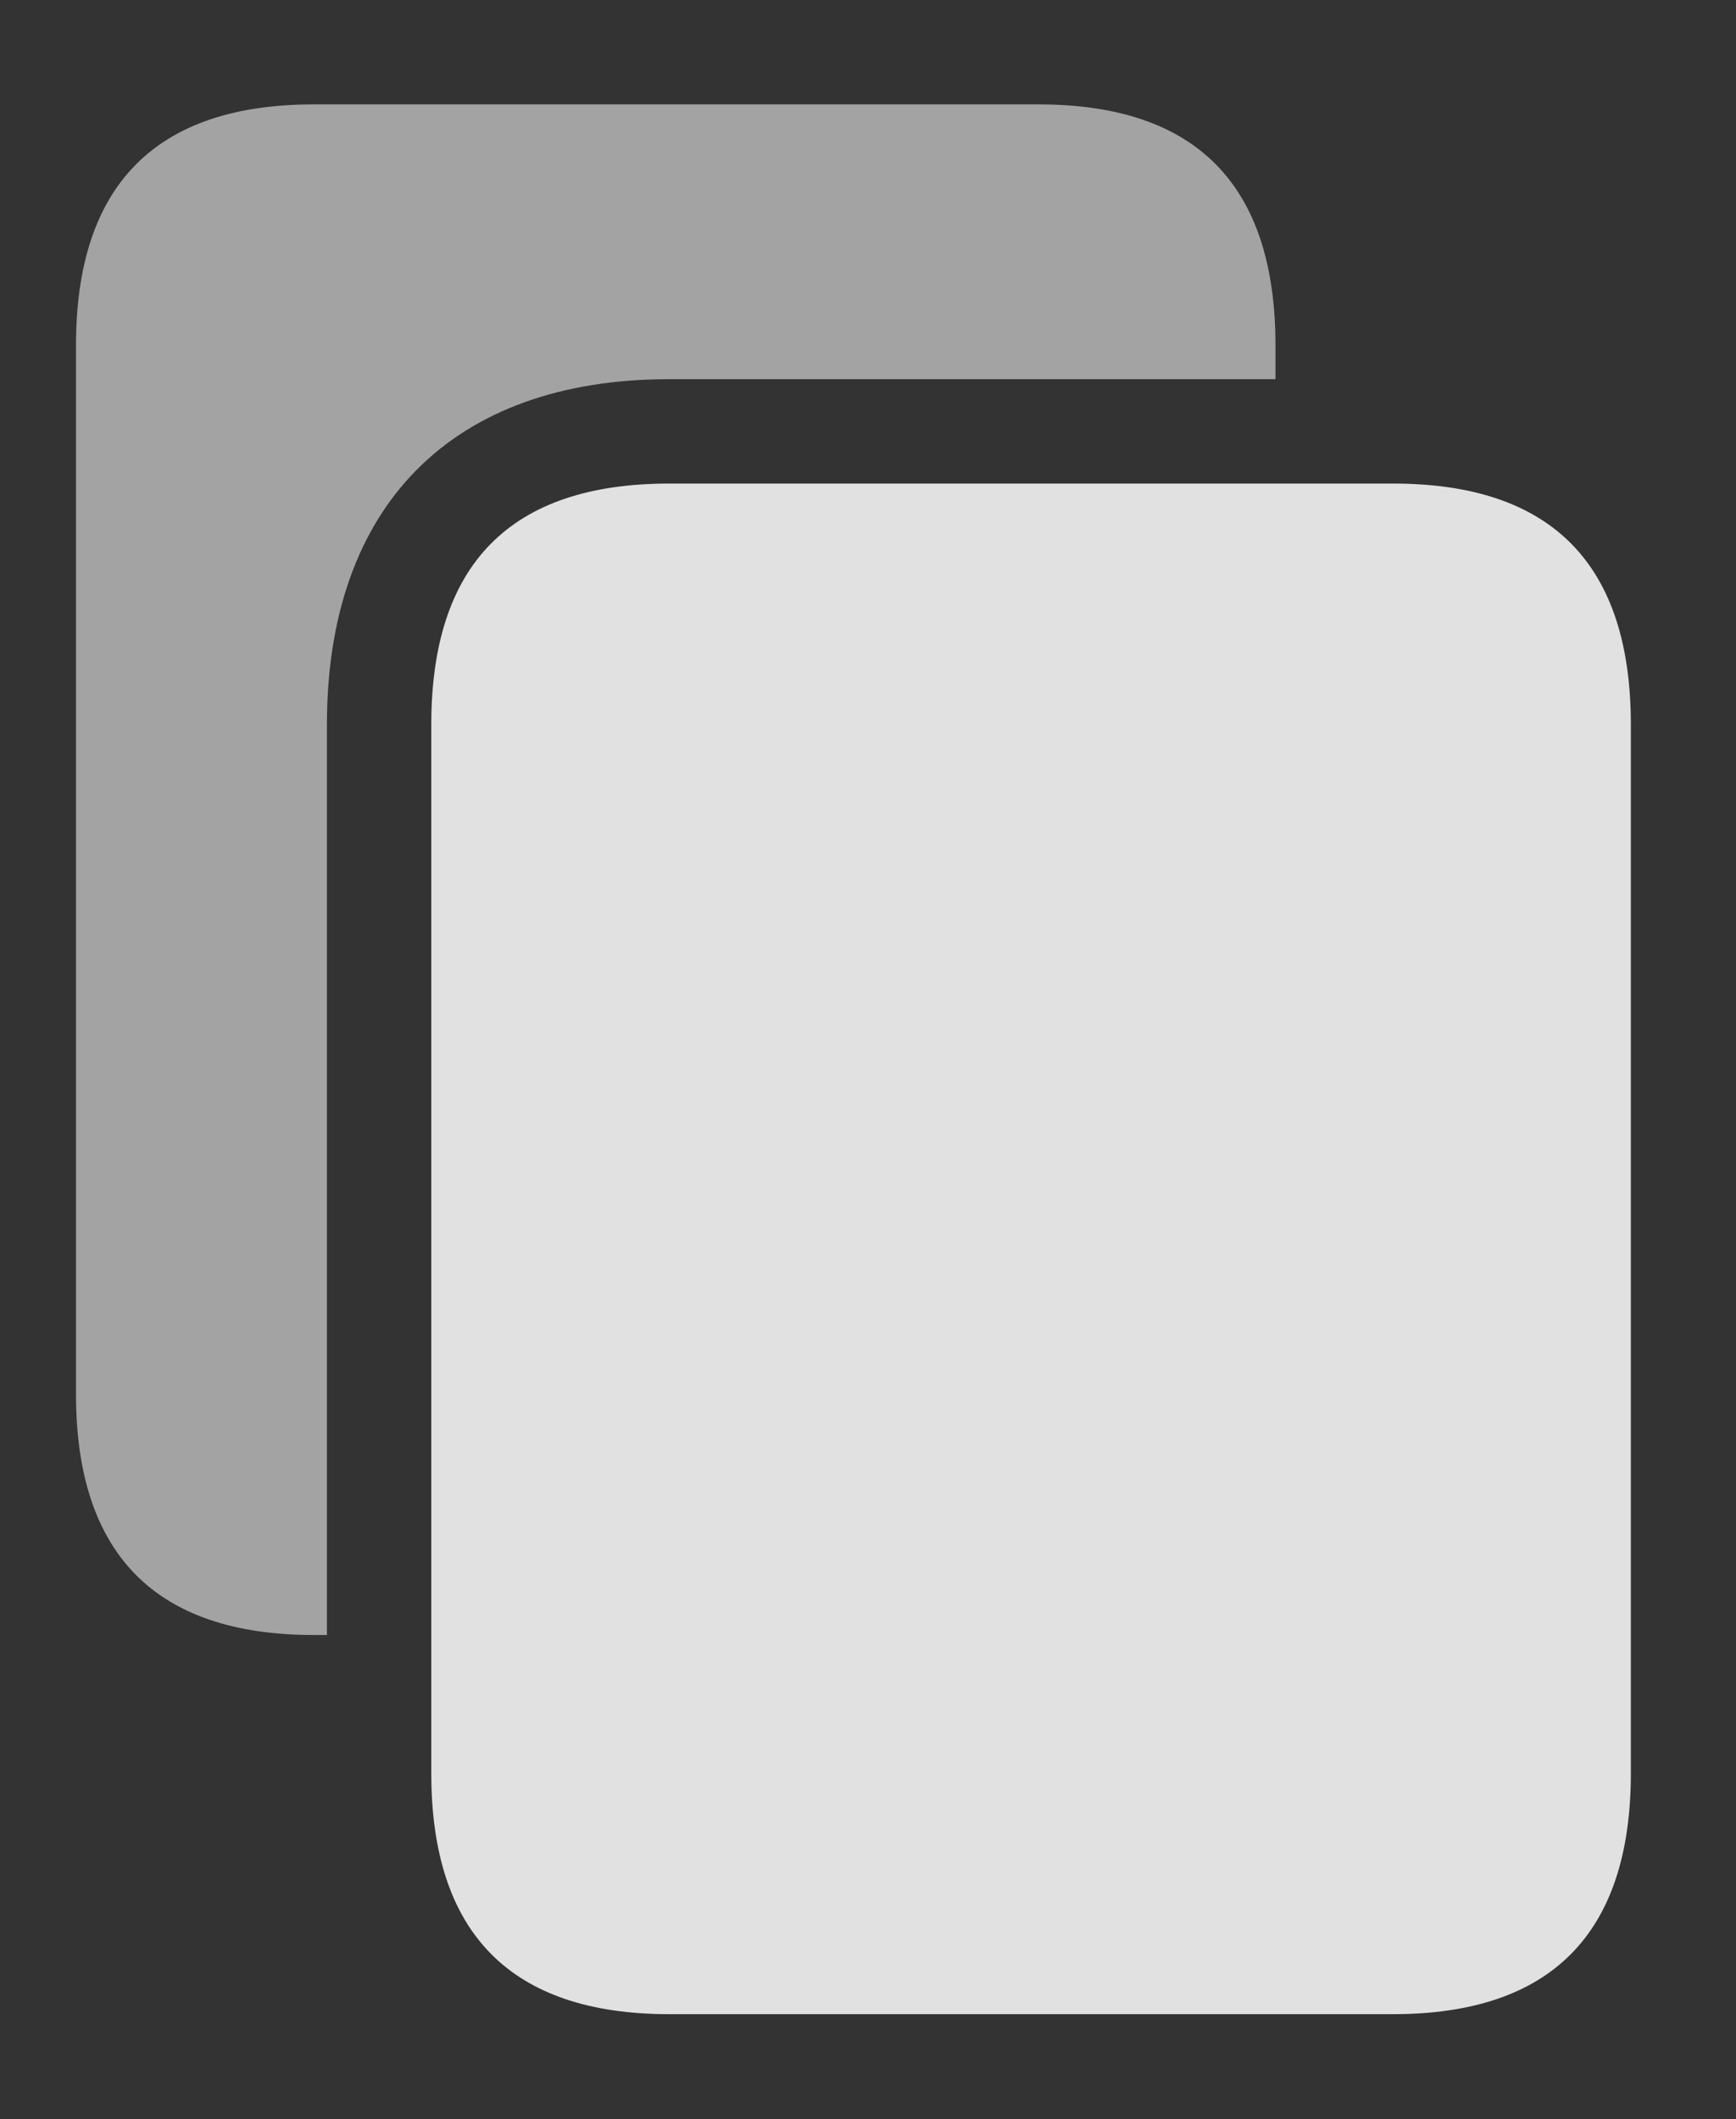 <?xml version="1.0" encoding="UTF-8"?>
<!--Generator: Apple Native CoreSVG 232.5-->
<!DOCTYPE svg
PUBLIC "-//W3C//DTD SVG 1.1//EN"
       "http://www.w3.org/Graphics/SVG/1.1/DTD/svg11.dtd">
<svg version="1.1" xmlns="http://www.w3.org/2000/svg" xmlns:xlink="http://www.w3.org/1999/xlink" width="22.09" height="26.963">
 <rect width="100%" height="100%" fill="#333333" stroke="none"/>
 <g>
  <rect height="26.963" opacity="0" width="22.09" x="0" y="0"/>
  <path d="M16.23 4.395L16.23 4.824L8.516 4.824C5.752 4.824 4.16 6.436 4.16 9.219L4.16 20.801L3.994 20.801C1.982 20.801 0.967 19.775 0.967 17.734L0.967 4.395C0.967 2.354 1.982 1.328 3.994 1.328L13.213 1.328C15.225 1.328 16.23 2.354 16.23 4.395Z" fill="#ffffff" fill-opacity="0.55"/>
  <path d="M20.752 9.219C20.752 7.178 19.746 6.152 17.725 6.152L8.516 6.152C6.494 6.152 5.488 7.178 5.488 9.219L5.488 22.559C5.488 24.6 6.504 25.625 8.516 25.625L17.725 25.625C19.736 25.625 20.752 24.6 20.752 22.559Z" fill="#ffffff" fill-opacity="0.85"/>
 </g>
</svg>
